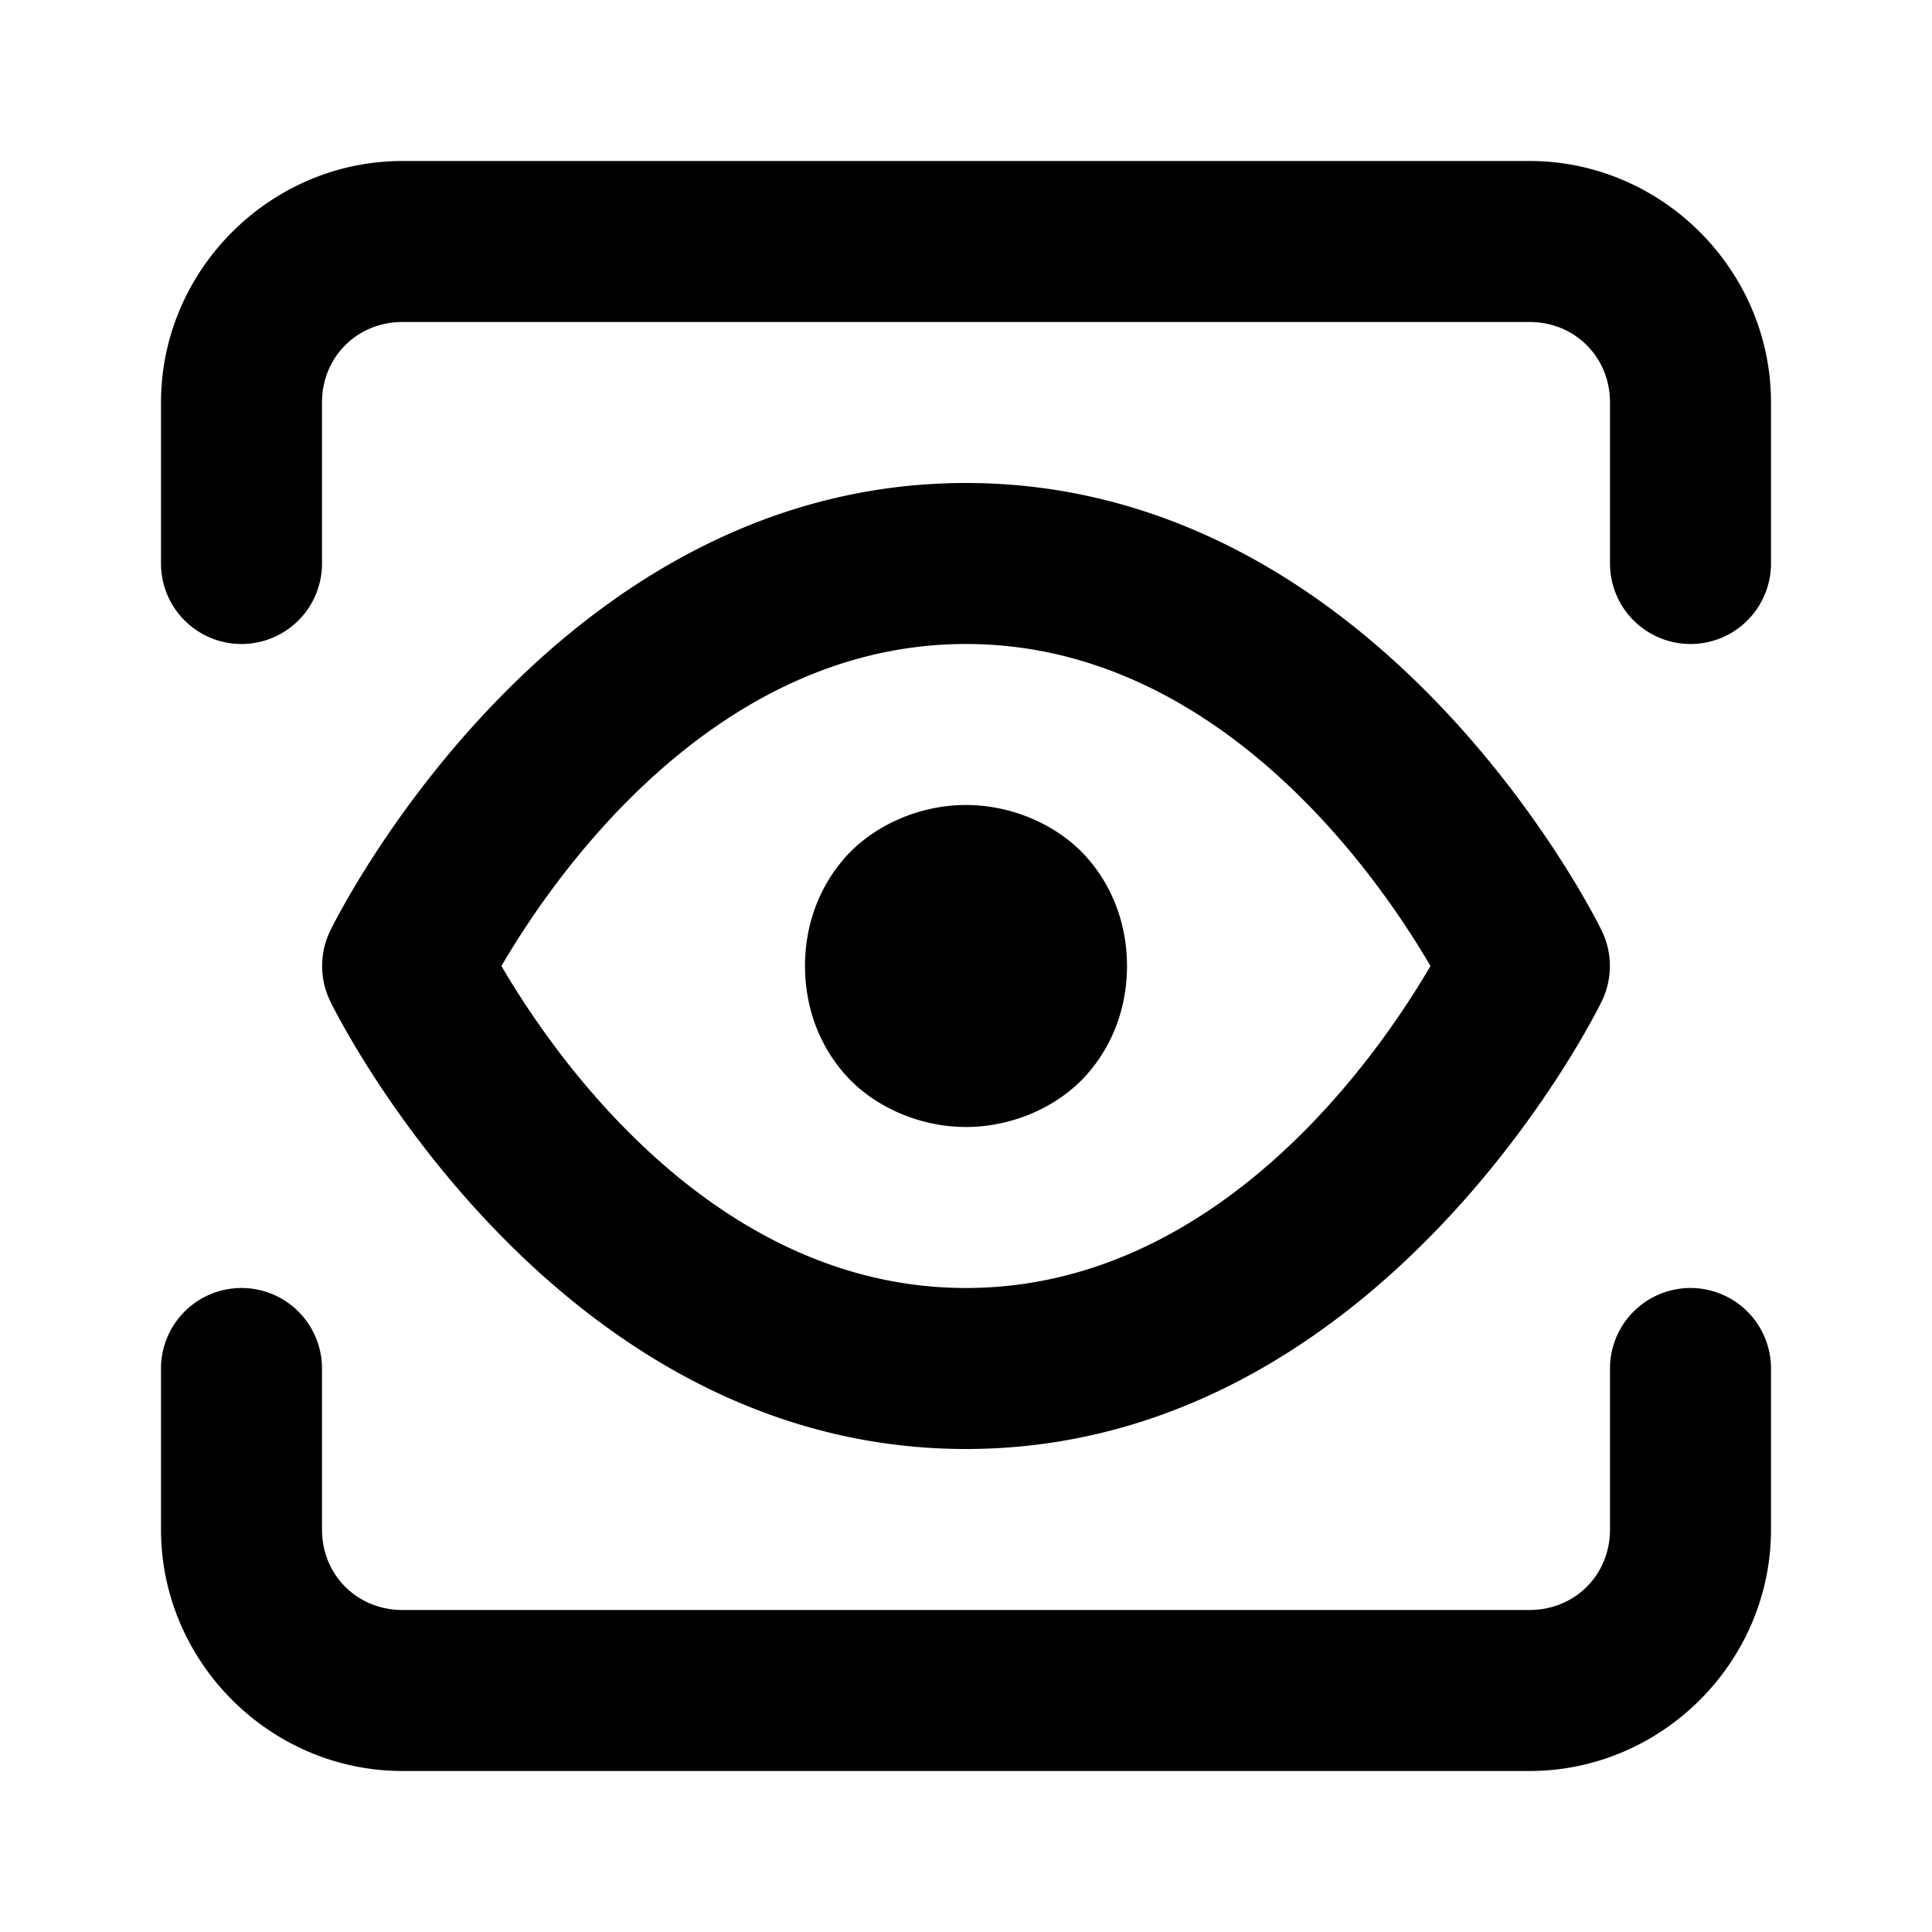 <svg xmlns="http://www.w3.org/2000/svg" width="24" height="24" viewBox="0 0 24 24"><path d="M5 2C3.355 2 2 3.355 2 5v2a1 1 0 0 0 1 1 1 1 0 0 0 1-1V5c0-.564.436-1 1-1h14c.564 0 1 .436 1 1v2a1 1 0 0 0 1 1 1 1 0 0 0 1-1V5c0-1.645-1.355-3-3-3zm7 4c-5.203 0-7.89 5.547-7.89 5.547a1 1 0 0 0 0 .906S6.796 18 12 18s7.89-5.547 7.89-5.547a1 1 0 0 0 0-.906S17.203 6 12 6zm0 2c3.328 0 5.34 3.268 5.77 4-.43.732-2.442 4-5.77 4-3.33 0-5.343-3.27-5.771-4C6.657 11.27 8.67 8 12 8zm0 2c-.583 0-1.148.255-1.498.648-.35.394-.502.88-.502 1.352s.152.958.502 1.352c.35.393.915.648 1.498.648s1.148-.255 1.498-.648c.35-.394.502-.88.502-1.352s-.152-.958-.502-1.352C13.148 10.255 12.583 10 12 10zm-9 6a1 1 0 0 0-1 1v2c0 1.645 1.355 3 3 3h14c1.645 0 3-1.355 3-3v-2a1 1 0 0 0-1-1 1 1 0 0 0-1 1v2c0 .564-.436 1-1 1H5c-.564 0-1-.436-1-1v-2a1 1 0 0 0-1-1z"/></svg>